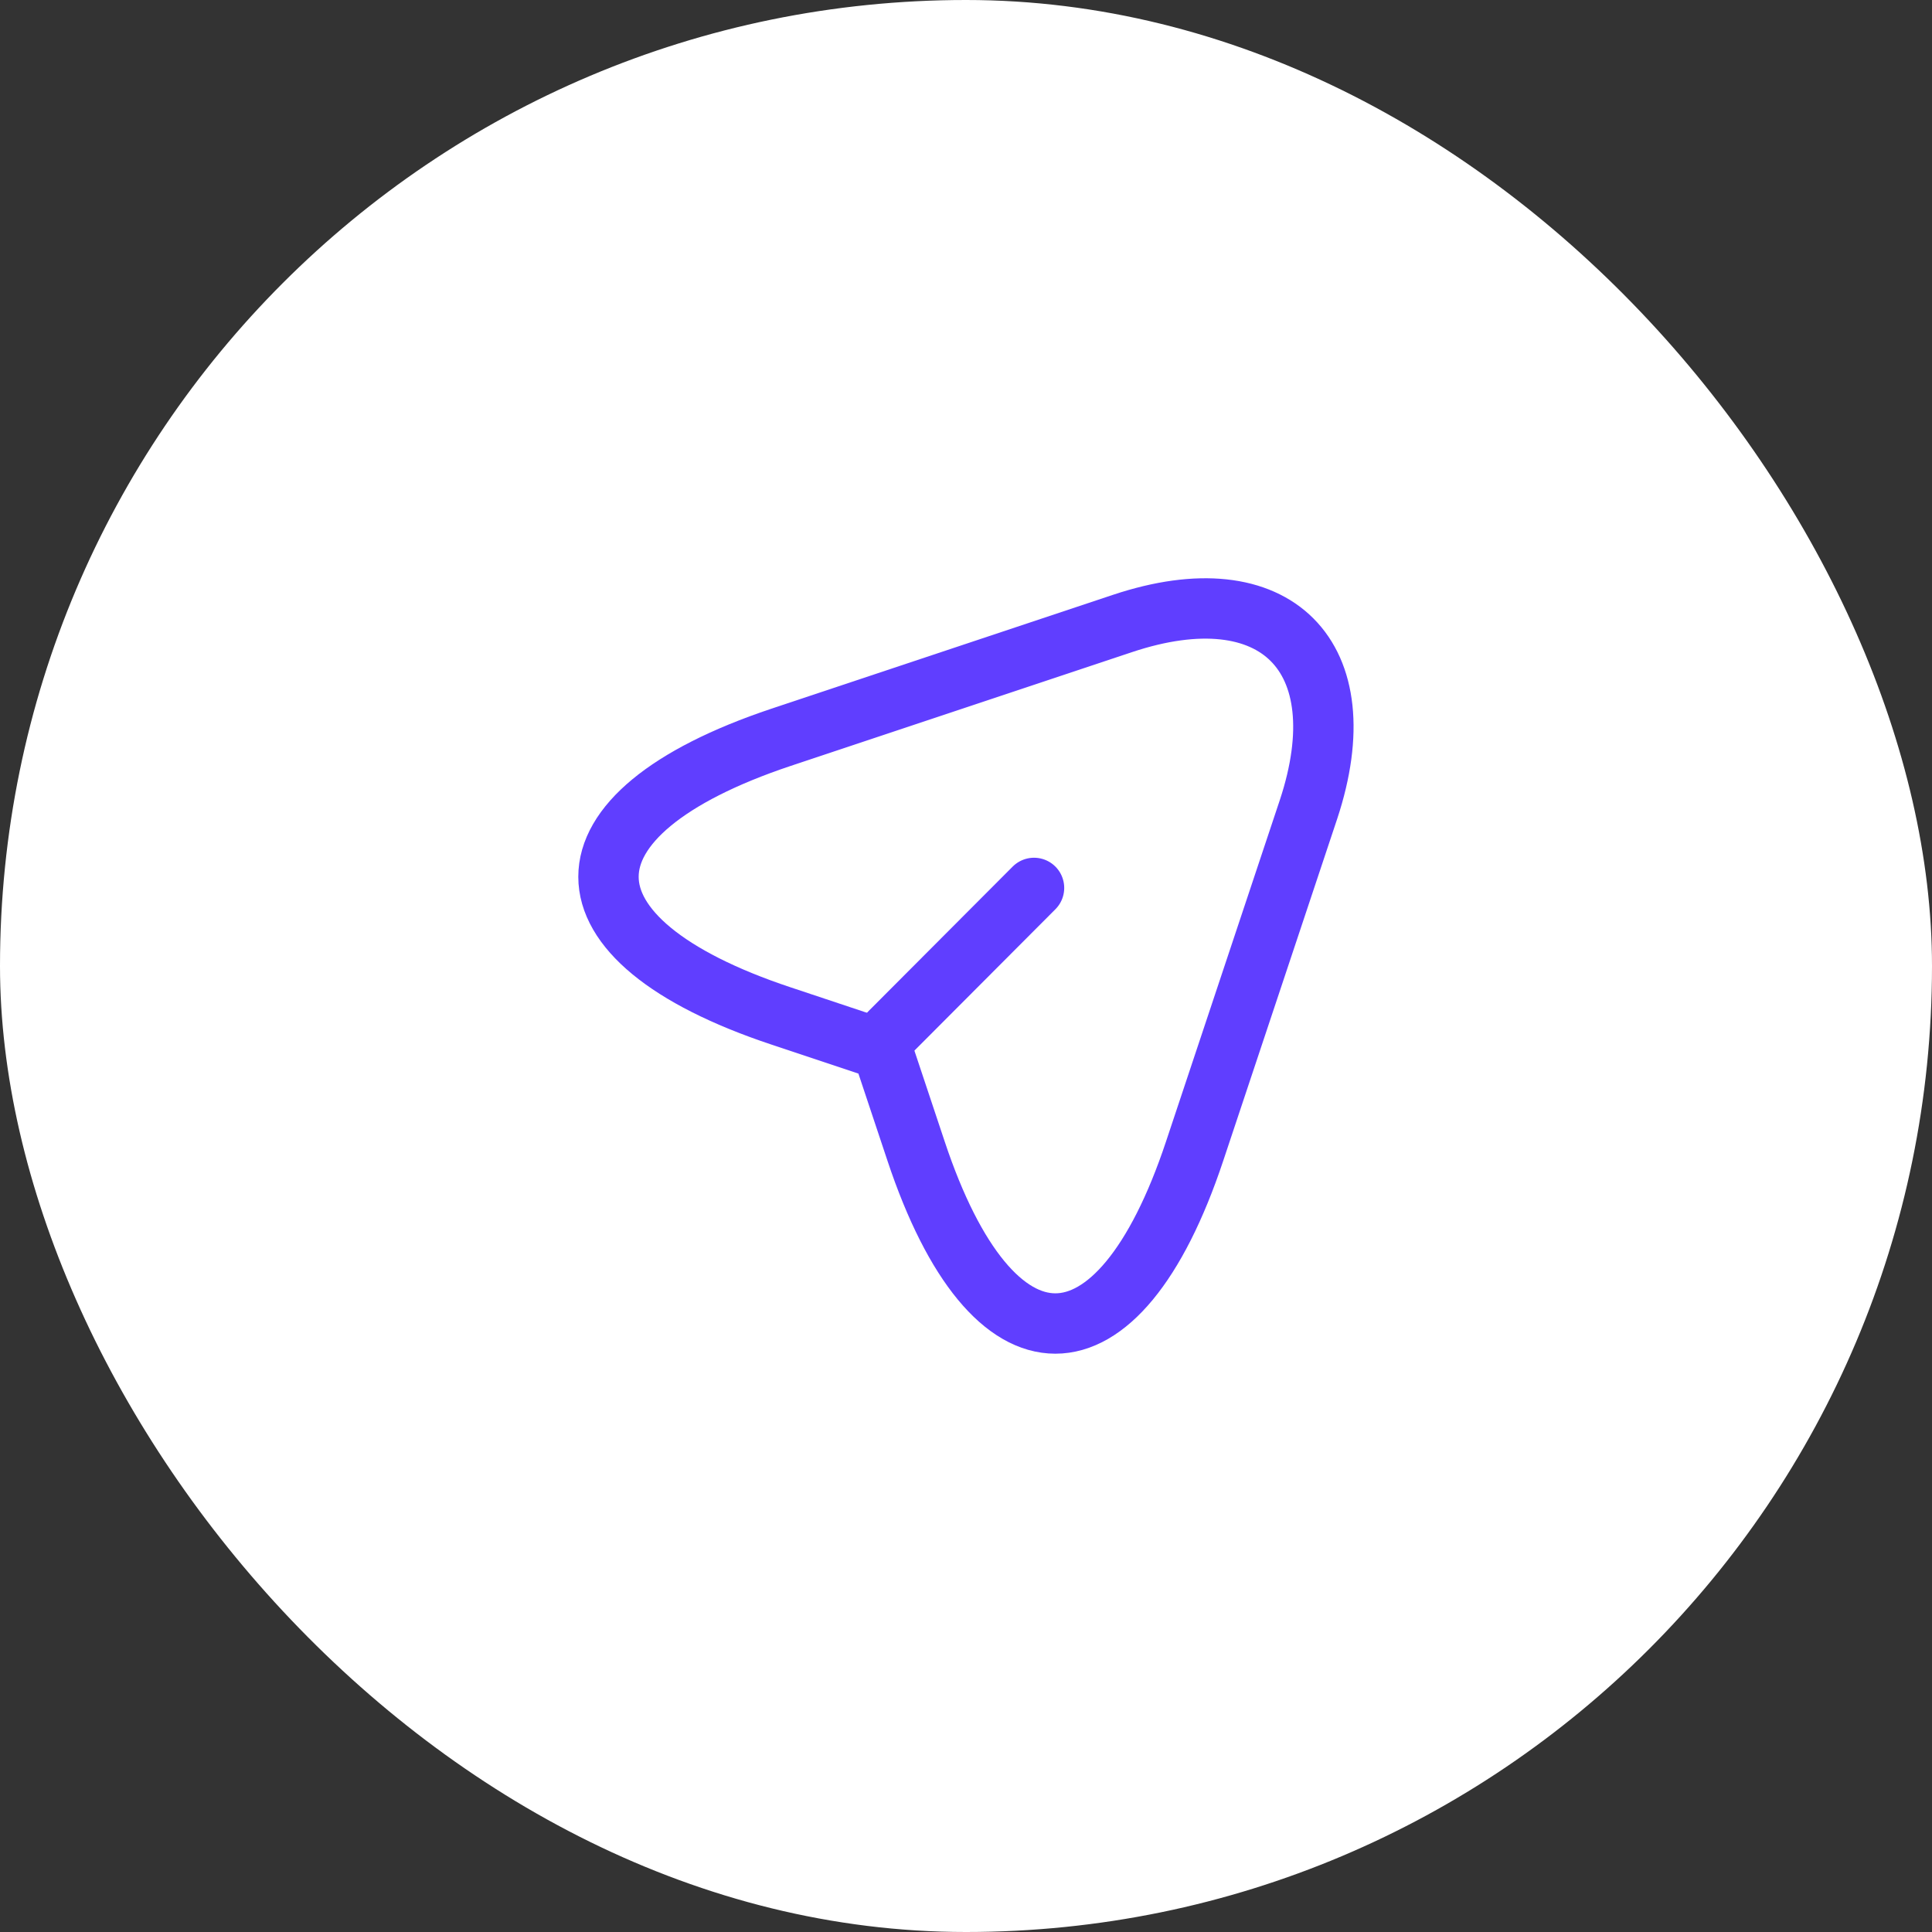 <svg width="80" height="80" viewBox="0 0 80 80" fill="none" xmlns="http://www.w3.org/2000/svg">
<rect x="0" y="0" width="80" height="80" fill="#333333" stroke="none"/>
<rect width="80" height="80" rx="40" fill="white"/>
<path d="M32.333 30.533L46.483 25.816C52.833 23.7 56.283 27.166 54.183 33.516L49.467 47.666C46.3 57.183 41.1 57.183 37.933 47.666L36.533 43.466L32.333 42.066C22.817 38.9 22.817 33.716 32.333 30.533Z" stroke="#603EFF" stroke-width="2.5" stroke-linecap="round" stroke-linejoin="round"/>
<path d="M36.85 42.75L42.817 36.767" stroke="#603EFF" stroke-width="2.5" stroke-linecap="round" stroke-linejoin="round"/>
</svg>
